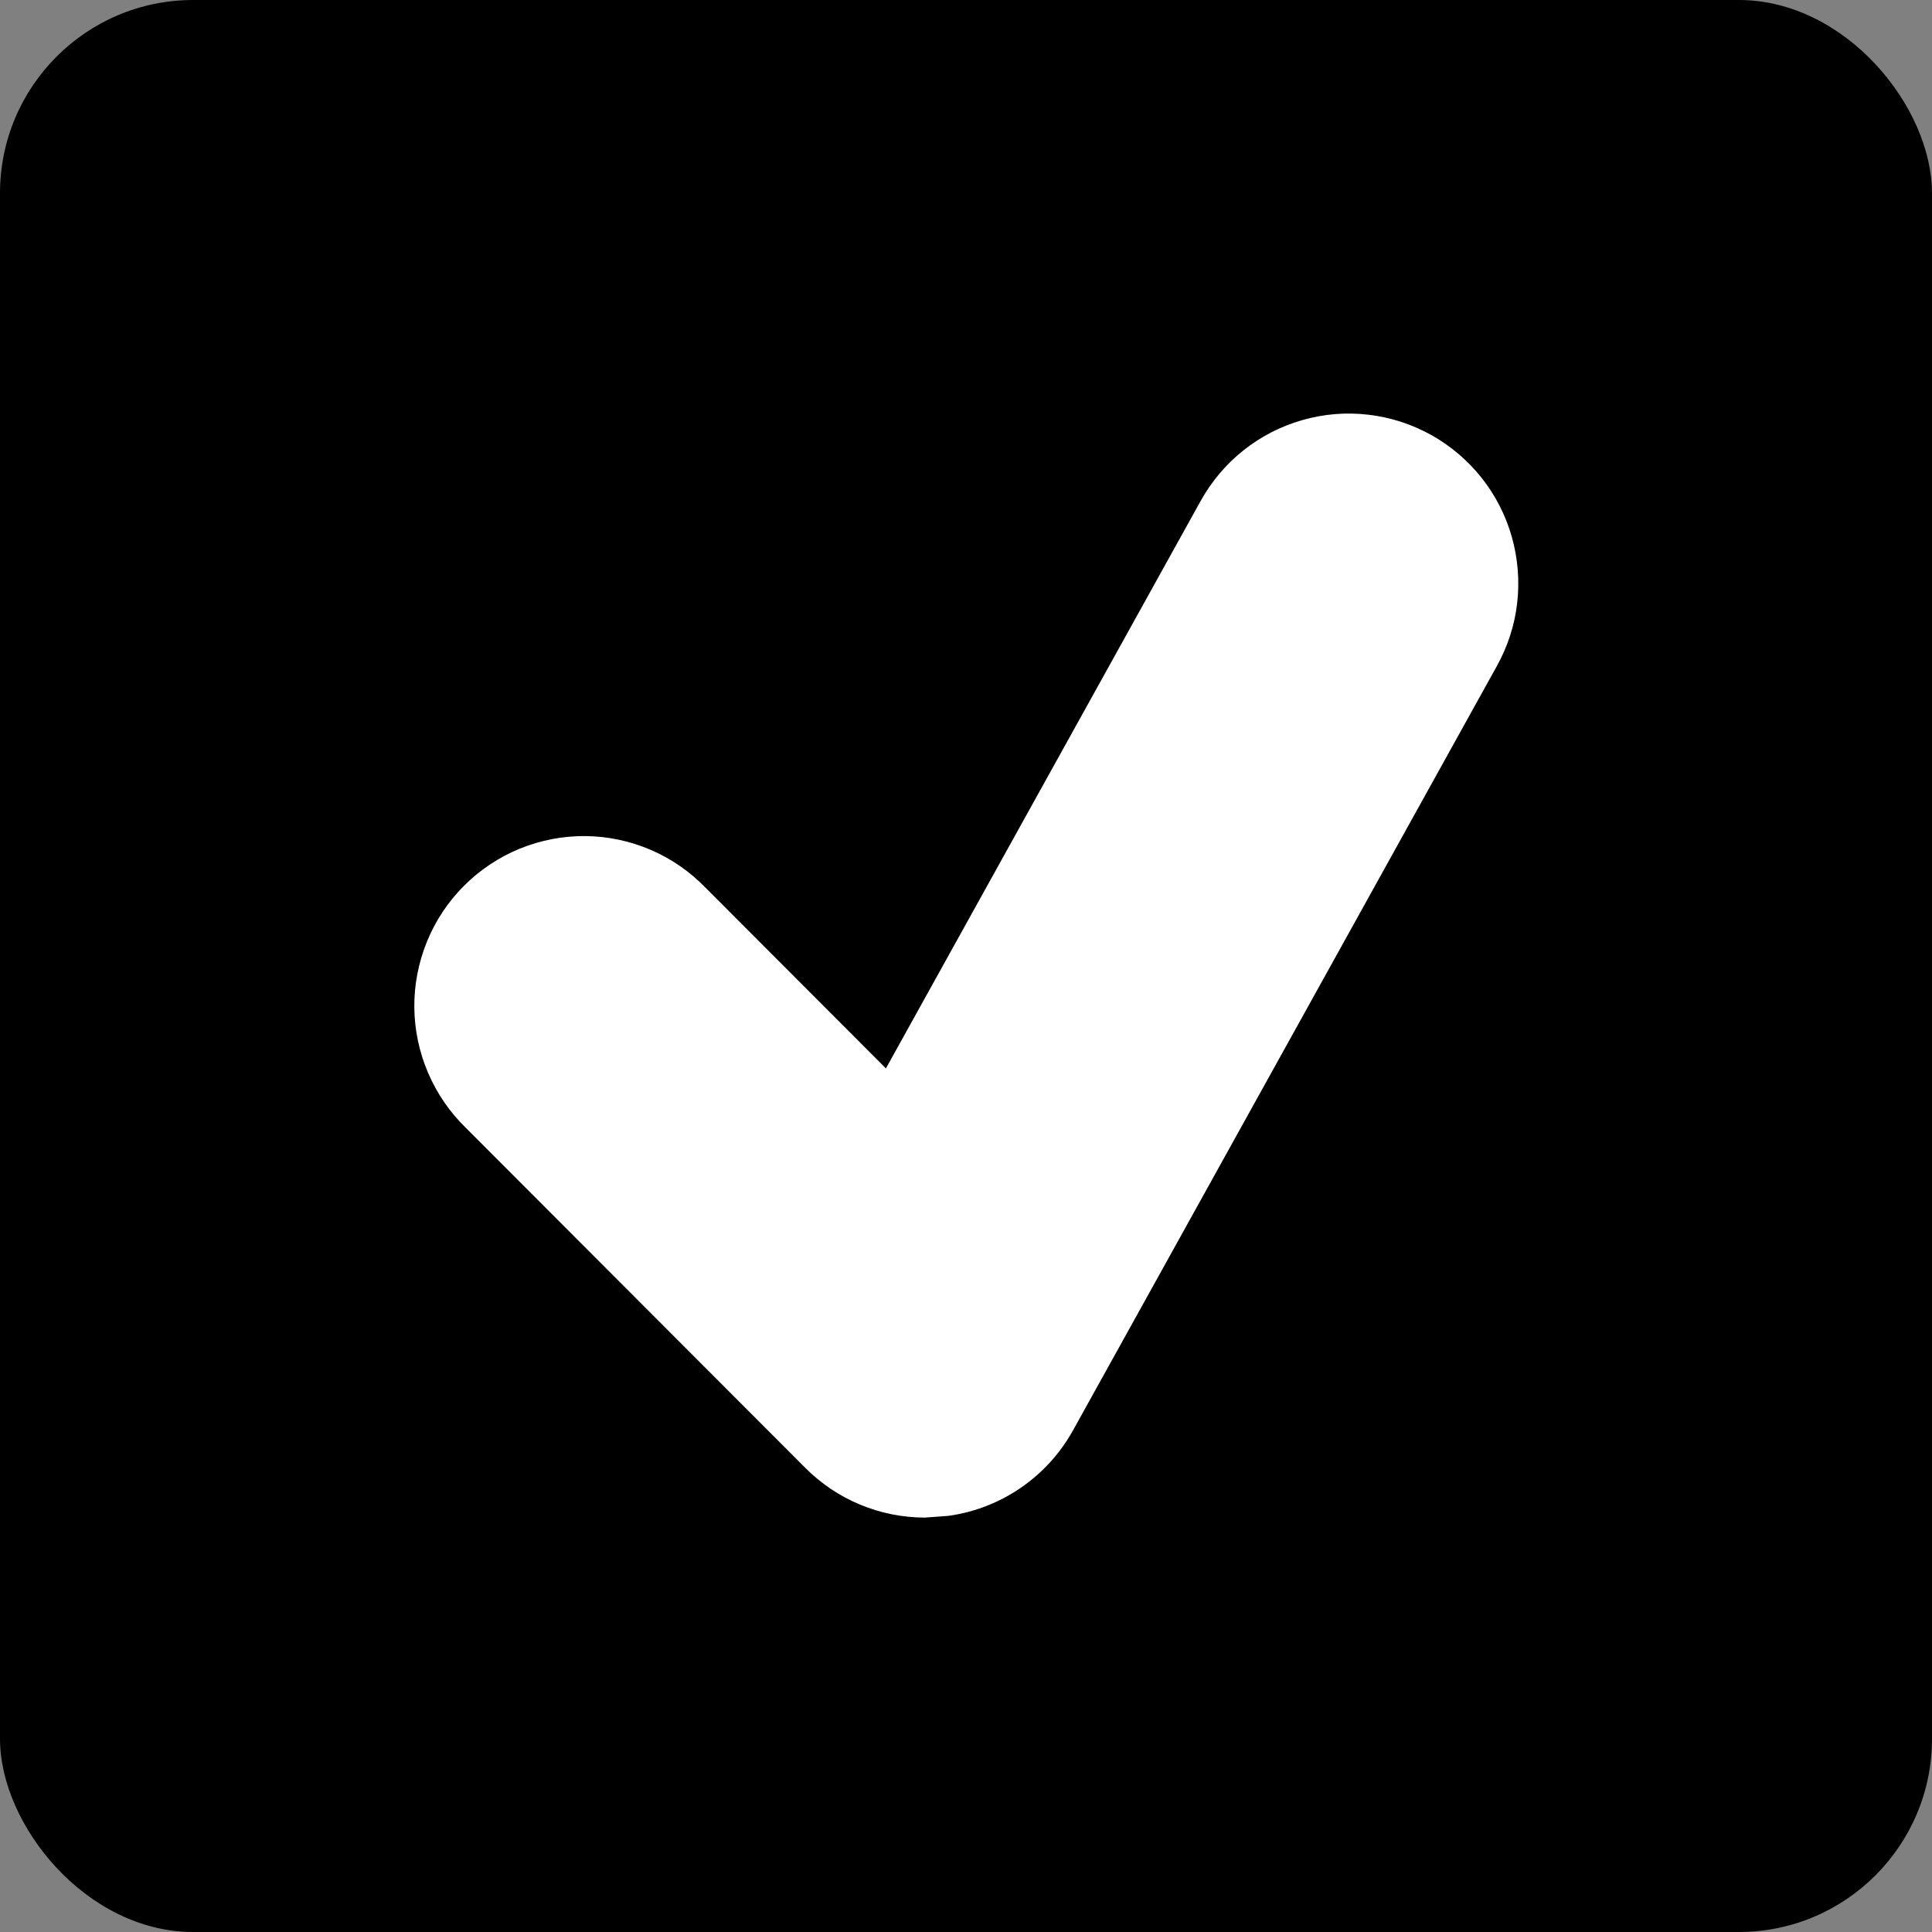 <svg width="20" height="20" viewBox="0 0 20 20" fill="none" xmlns="http://www.w3.org/2000/svg">
<rect x="0" y="0" width="20" height="20" fill="#808080" stroke="none"/>
<rect width="20" height="20" rx="2" fill="black"/>
<path d="M14.816 4.503C14.614 4.391 14.393 4.319 14.164 4.293C13.934 4.266 13.703 4.285 13.481 4.349C13.259 4.412 13.052 4.519 12.872 4.662C12.691 4.806 12.541 4.984 12.429 5.186L9.171 11.06L7.306 9.192C7.144 9.024 6.951 8.89 6.737 8.798C6.523 8.706 6.292 8.657 6.059 8.655C5.826 8.653 5.595 8.698 5.379 8.786C5.164 8.874 4.968 9.005 4.803 9.17C4.638 9.335 4.508 9.531 4.42 9.747C4.332 9.963 4.287 10.195 4.289 10.428C4.291 10.662 4.34 10.893 4.432 11.107C4.524 11.322 4.657 11.515 4.825 11.678L8.335 15.194C8.666 15.527 9.114 15.71 9.575 15.71L9.818 15.692C10.087 15.655 10.344 15.555 10.568 15.401C10.792 15.247 10.977 15.043 11.109 14.805L15.496 6.894C15.608 6.692 15.68 6.47 15.706 6.241C15.732 6.012 15.713 5.779 15.65 5.557C15.587 5.335 15.481 5.128 15.338 4.947C15.194 4.766 15.017 4.615 14.816 4.503Z" fill="white"/>
</svg>
